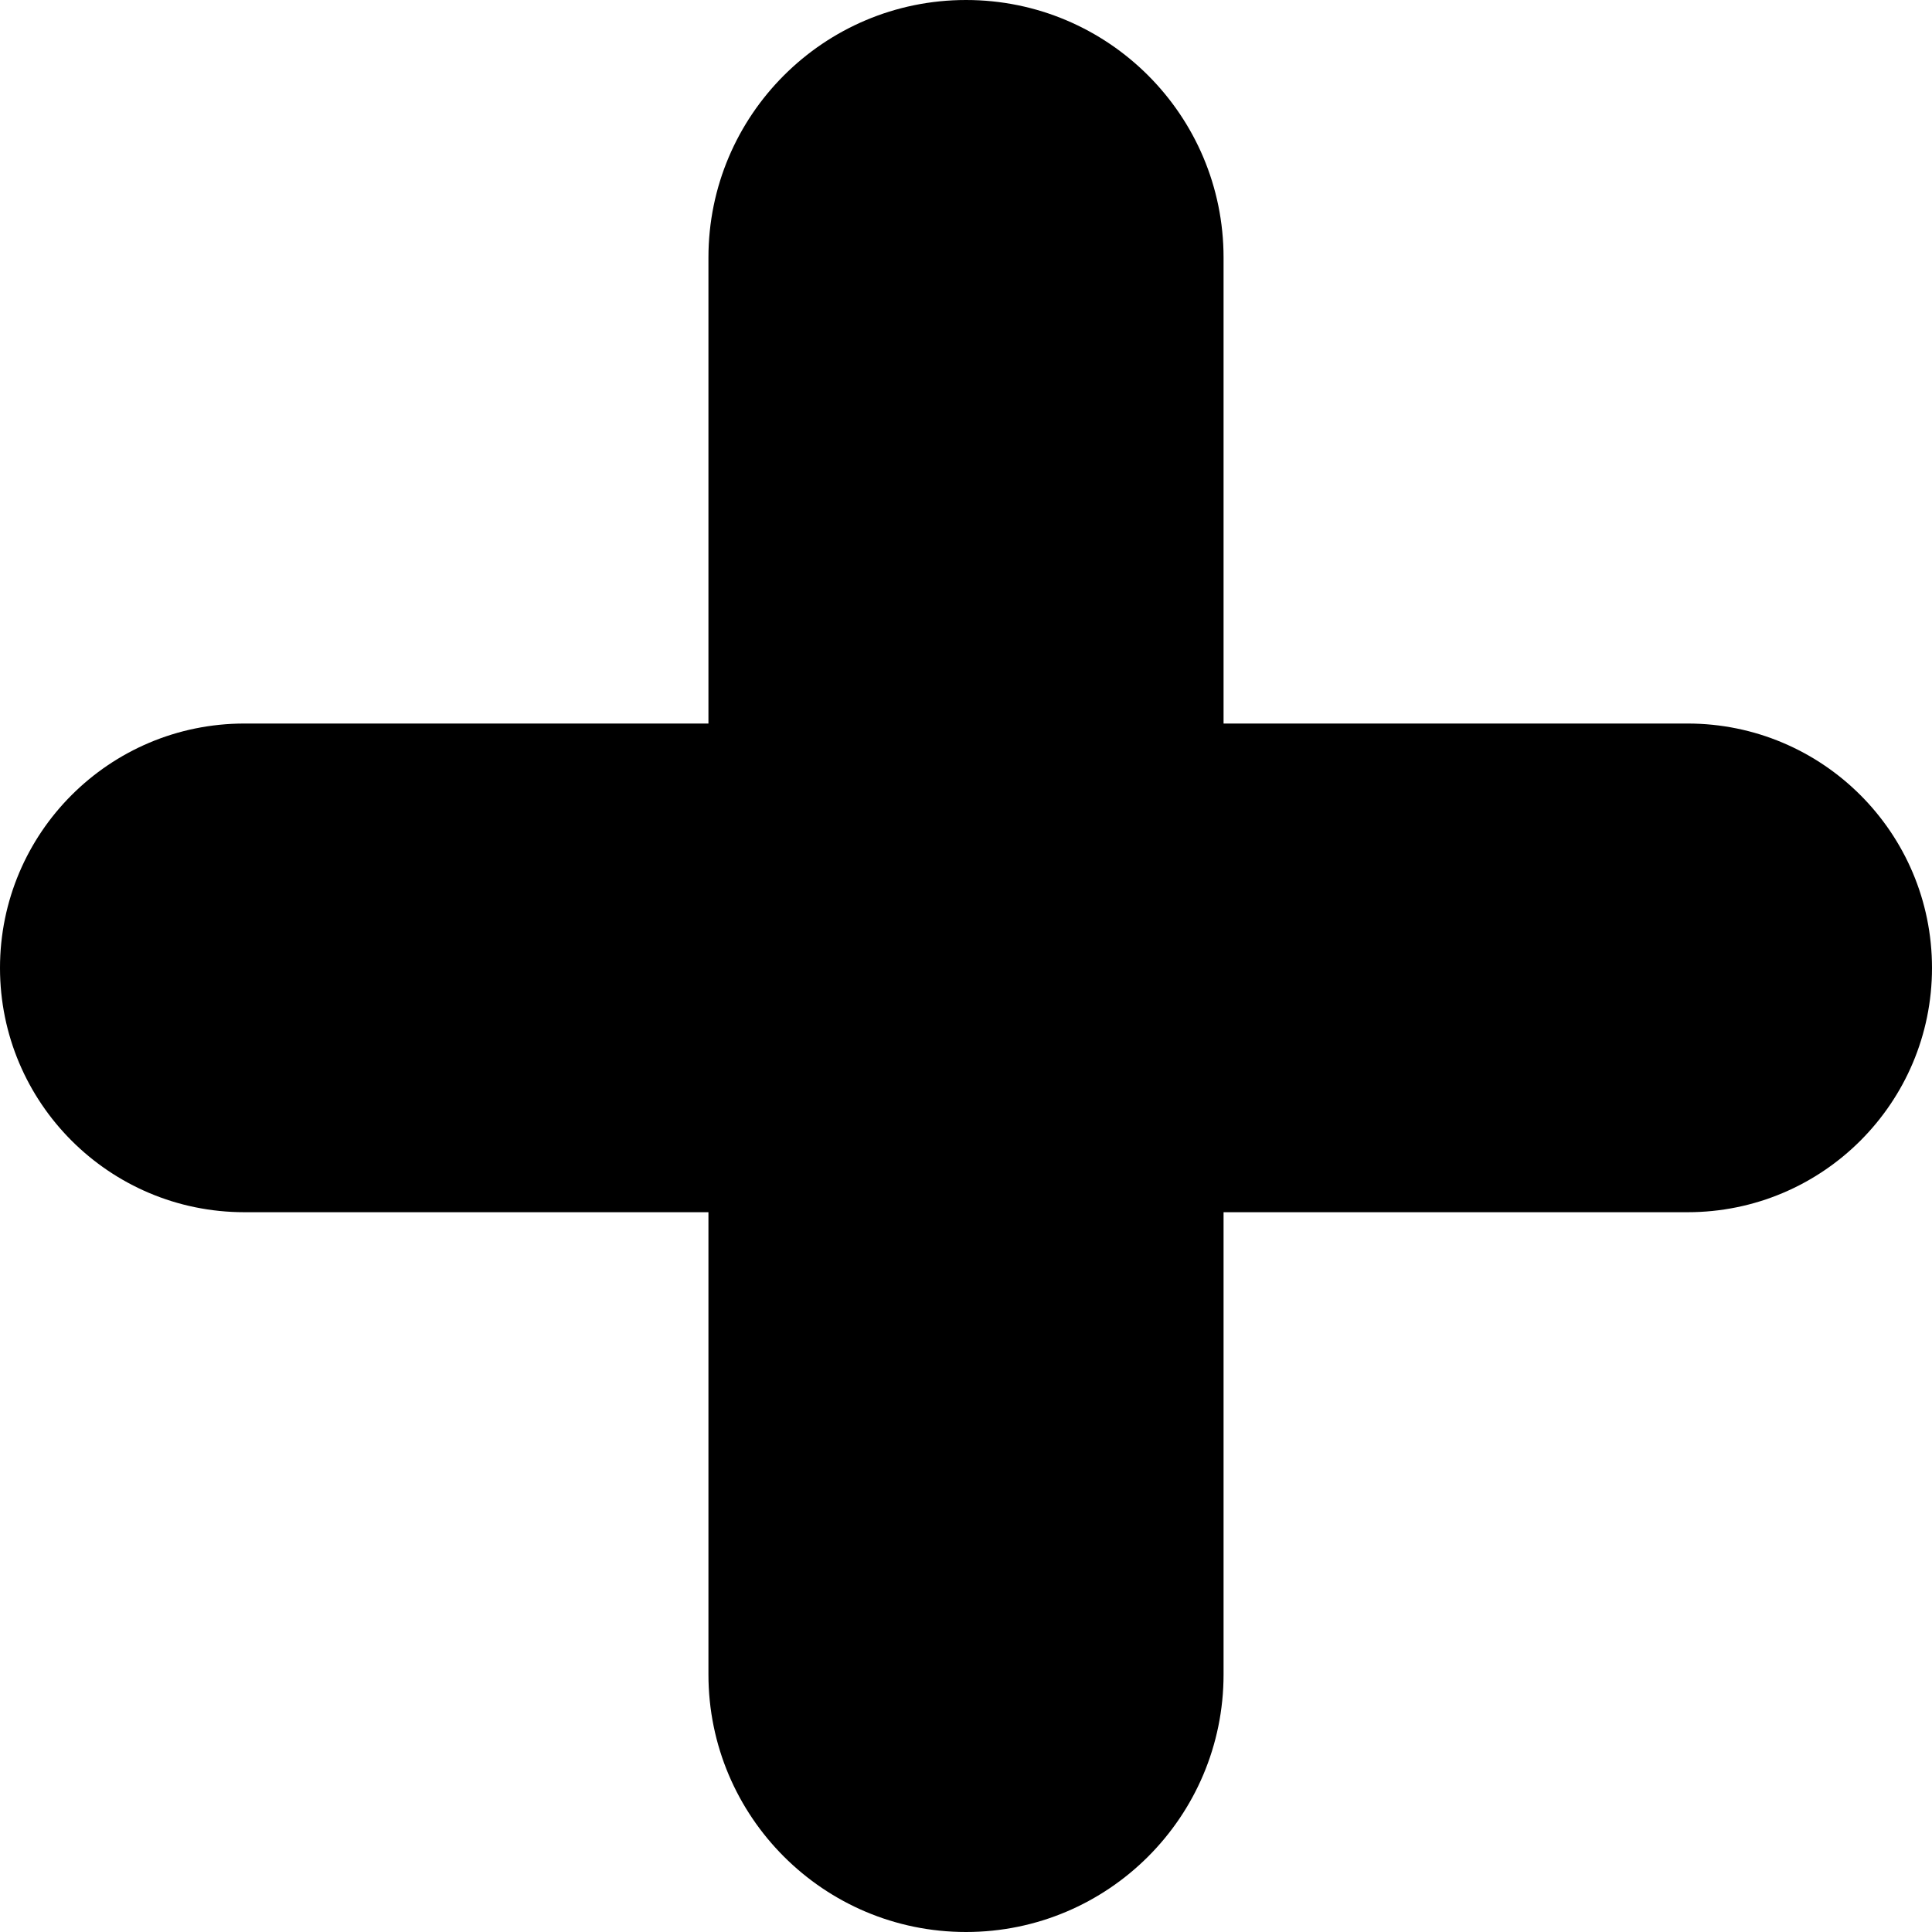 <svg width="16" height="16" viewBox="0 0 16 16" fill="none" xmlns="http://www.w3.org/2000/svg">
<path d="M16 8.016C16 9.133 15.094 10.039 13.976 10.039H10.133V13.867C10.133 15.045 9.178 16 8 16C6.822 16 5.867 15.045 5.867 13.867V10.039H2.024C0.906 10.039 0 9.133 0 8.016C0 6.898 0.906 5.992 2.024 5.992H5.867V2.133C5.867 0.955 6.822 0 8 0C9.178 0 10.133 0.955 10.133 2.133V5.992H13.976C15.094 5.992 16 6.898 16 8.016Z" fill="black"/>
</svg>
